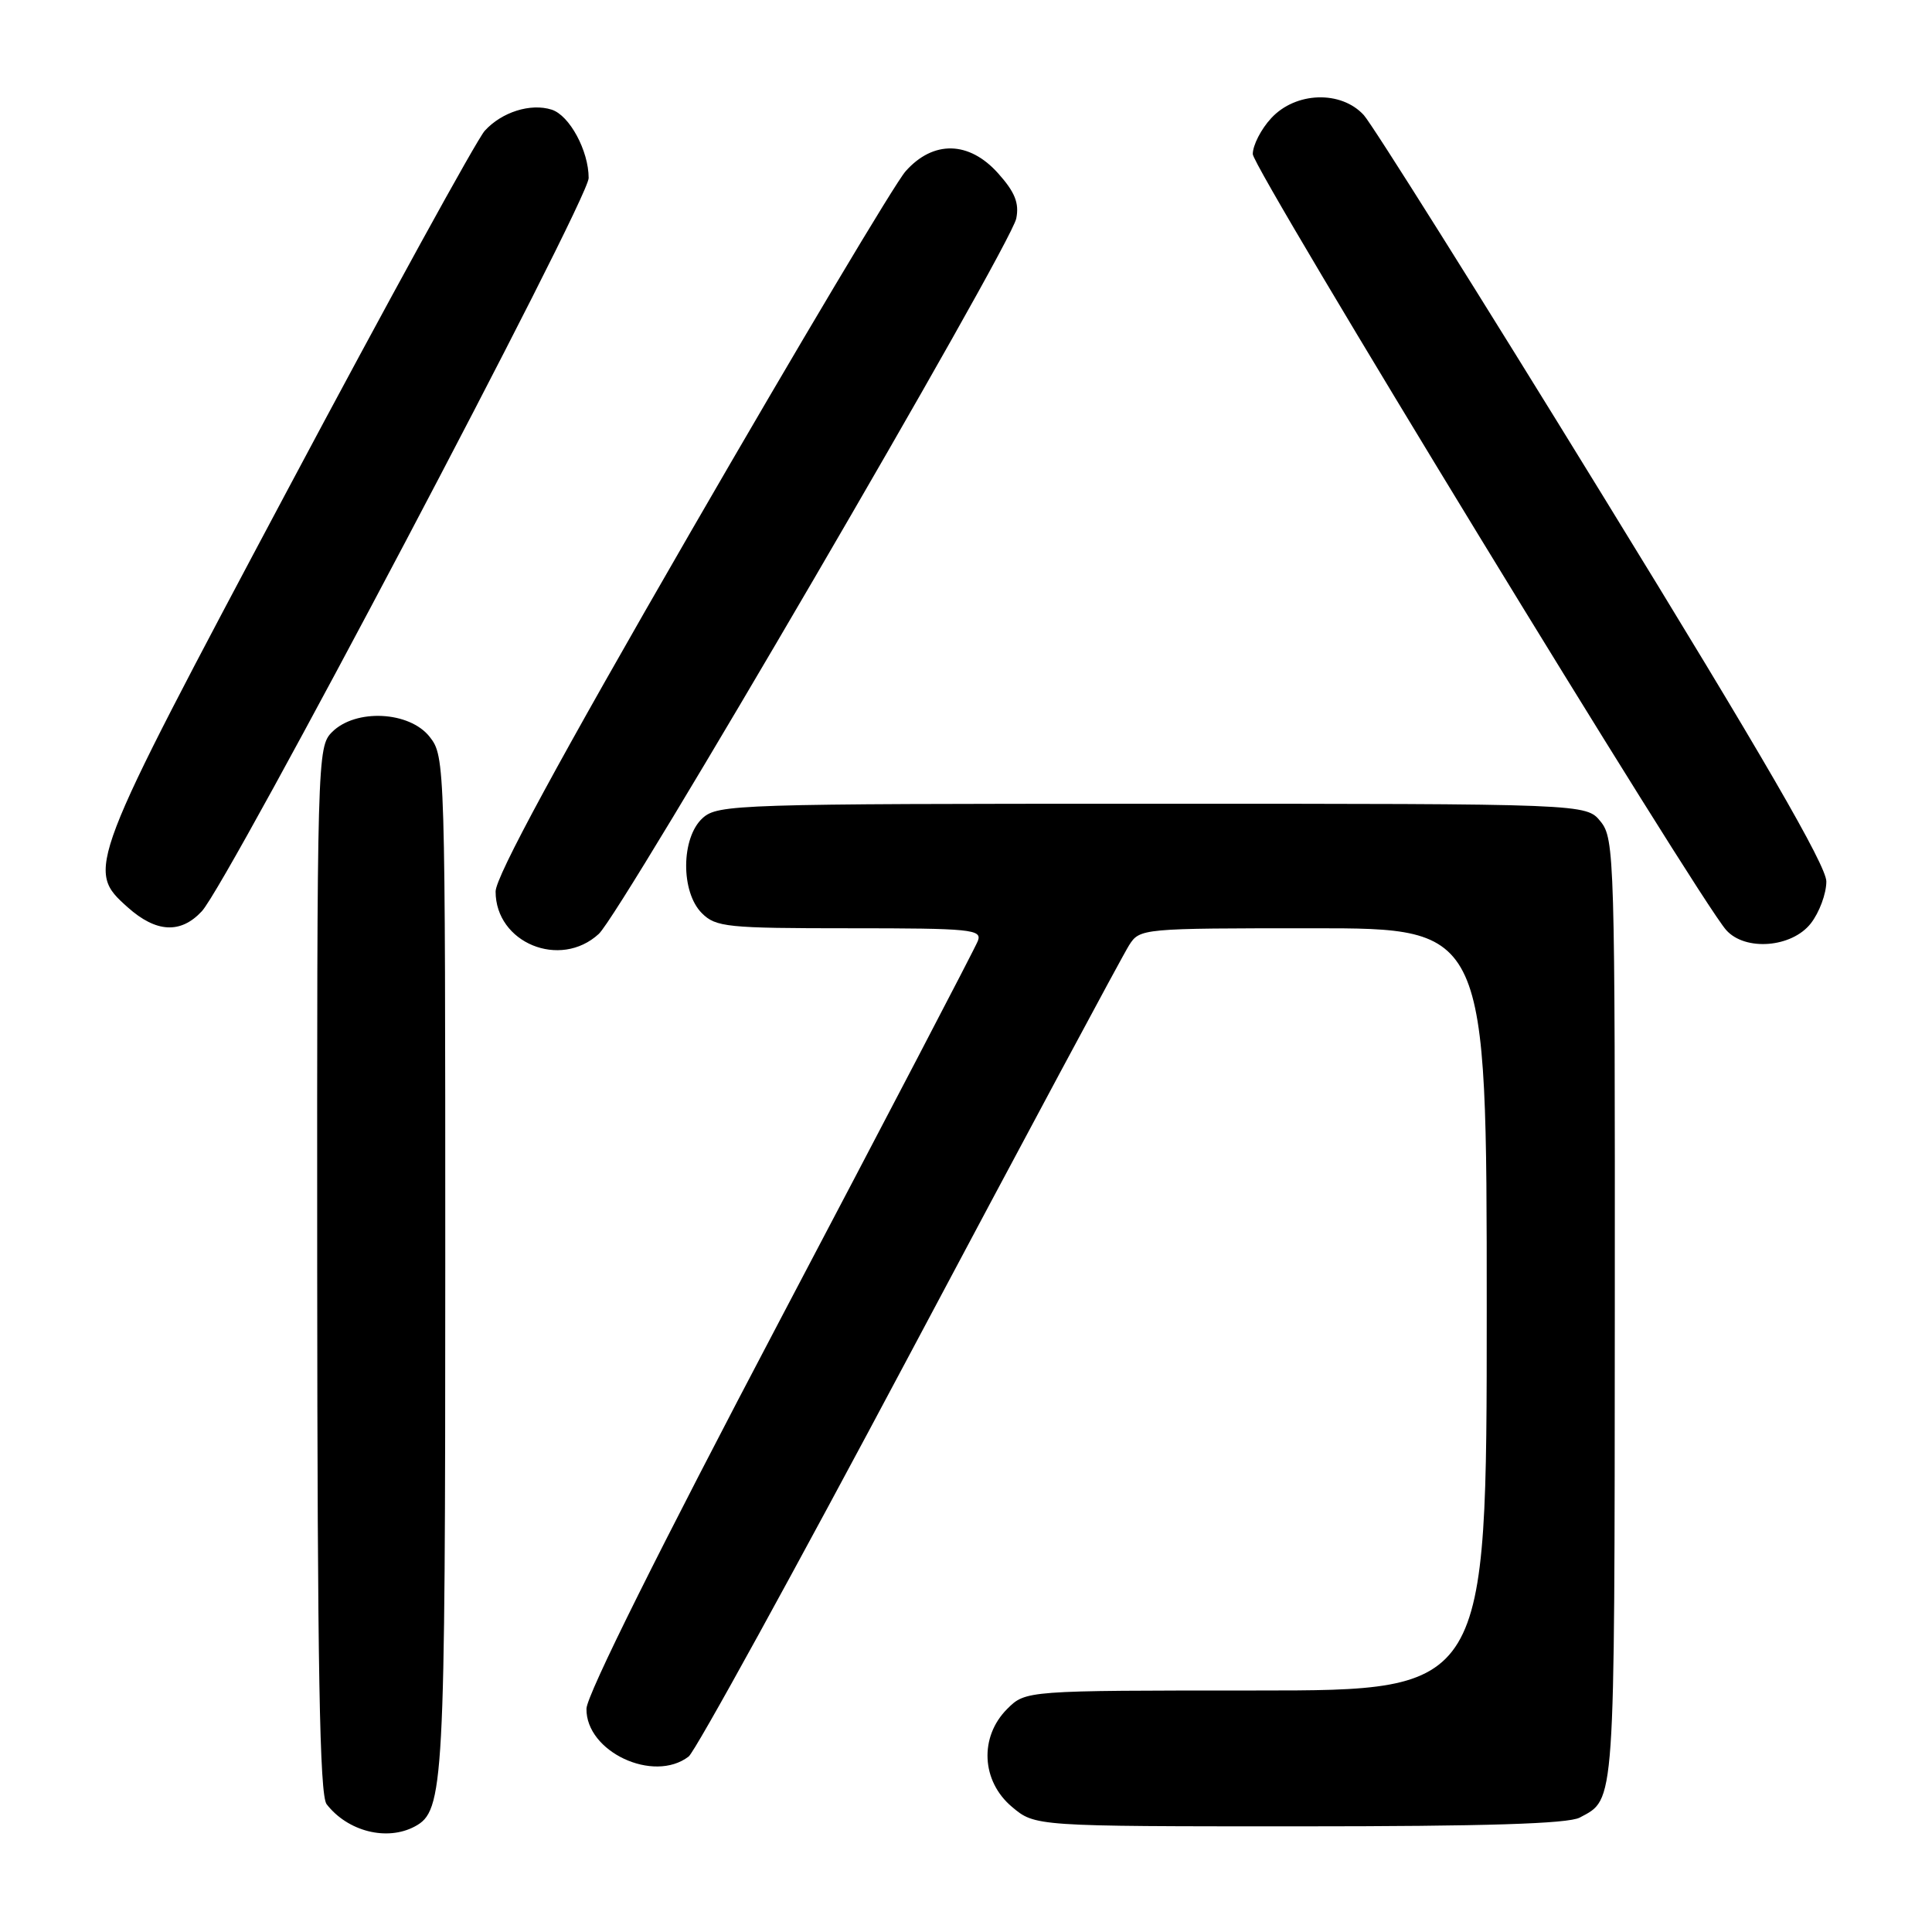 <?xml version="1.0" encoding="UTF-8" standalone="no"?>
<!DOCTYPE svg PUBLIC "-//W3C//DTD SVG 1.1//EN" "http://www.w3.org/Graphics/SVG/1.1/DTD/svg11.dtd" >
<svg xmlns="http://www.w3.org/2000/svg" xmlns:xlink="http://www.w3.org/1999/xlink" version="1.1" viewBox="0 0 256 256">
 <g >
 <path fill="currentColor"
d=" M 54.96 242.02 C 58.83 239.95 59.00 236.84 59.00 167.49 C 59.00 101.00 58.98 100.24 56.93 97.63 C 54.25 94.23 47.12 93.88 44.00 97.00 C 42.04 98.96 42.00 100.31 42.03 168.25 C 42.06 221.12 42.35 237.87 43.28 239.07 C 46.08 242.68 51.27 243.99 54.96 242.02 Z  M 209.32 240.84 C 214.05 238.31 213.93 240.01 213.97 173.86 C 214.00 113.65 213.93 111.13 212.09 108.86 C 210.18 106.50 210.18 106.50 152.69 106.50 C 97.57 106.50 95.12 106.58 93.10 108.40 C 90.24 111.00 90.18 118.18 93.00 121.00 C 94.85 122.85 96.33 123.00 112.61 123.00 C 128.67 123.00 130.16 123.15 129.57 124.68 C 129.22 125.60 117.41 148.21 103.34 174.93 C 87.47 205.07 77.74 224.60 77.71 226.41 C 77.62 232.11 86.60 236.32 91.25 232.75 C 92.14 232.06 105.31 208.10 120.52 179.50 C 135.73 150.90 148.81 126.49 149.61 125.25 C 151.03 123.02 151.29 123.00 174.02 123.00 C 197.00 123.00 197.00 123.00 197.00 173.50 C 197.00 224.00 197.00 224.00 166.45 224.00 C 135.91 224.00 135.91 224.00 133.45 226.45 C 129.75 230.16 130.03 236.00 134.08 239.41 C 137.15 242.00 137.15 242.00 172.14 242.00 C 196.83 242.00 207.77 241.66 209.32 240.84 Z  M 79.34 123.75 C 82.39 120.95 133.92 32.64 134.66 28.95 C 135.07 26.91 134.48 25.45 132.26 22.97 C 128.42 18.67 123.67 18.56 120.00 22.69 C 118.62 24.24 105.84 45.69 91.58 70.37 C 74.03 100.75 65.67 116.17 65.67 118.13 C 65.67 124.94 74.22 128.46 79.34 123.75 Z  M 239.93 122.37 C 241.07 120.92 242.00 118.41 242.00 116.80 C 242.00 114.70 233.53 100.08 212.38 65.68 C 196.10 39.18 181.84 16.49 180.71 15.25 C 177.70 11.96 171.69 12.15 168.45 15.65 C 167.10 17.10 166.00 19.25 166.00 20.42 C 166.00 22.36 225.06 119.16 228.74 123.25 C 231.26 126.06 237.41 125.57 239.93 122.37 Z  M 26.74 120.75 C 30.30 116.91 78.00 26.49 78.00 23.59 C 78.00 19.97 75.46 15.28 73.10 14.53 C 70.30 13.64 66.48 14.85 64.23 17.33 C 63.16 18.53 51.38 39.97 38.06 65.00 C 11.46 114.97 11.36 115.25 16.92 120.22 C 20.69 123.59 23.94 123.76 26.74 120.75 Z "/>
</g>
</svg>